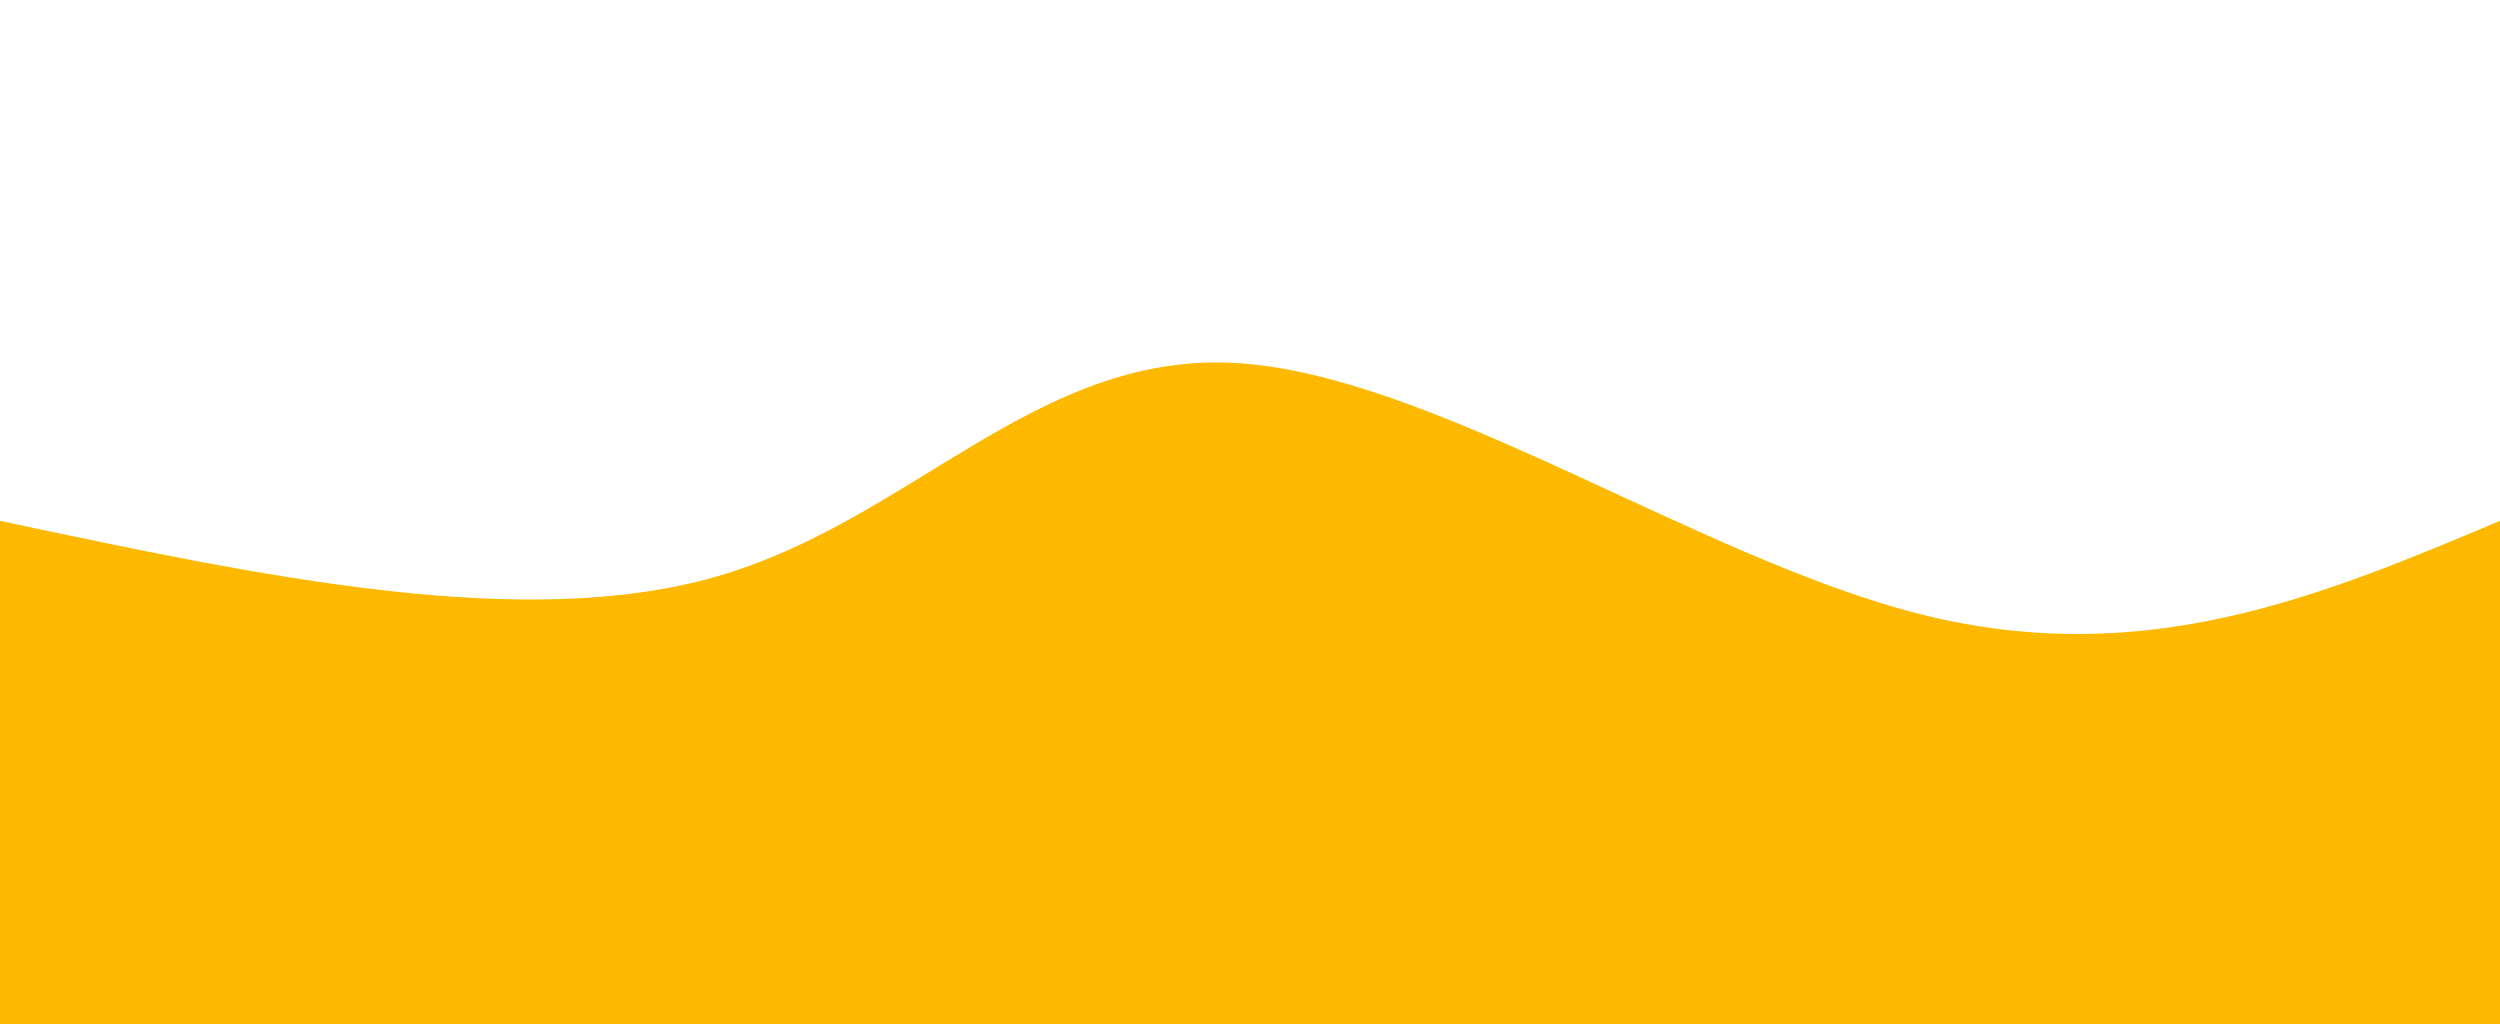 <svg width="100%" height="100%" id="svg" viewBox="0 0 1440 590" xmlns="http://www.w3.org/2000/svg" class="transition duration-300 ease-in-out delay-150"><path d="M 0,600 C 0,600 0,300 0,300 C 150.786,332.071 301.571,364.143 413,332 C 524.429,299.857 596.5,203.5 710,209 C 823.5,214.5 978.429,321.857 1107,354 C 1235.571,386.143 1337.786,343.071 1440,300 C 1440,300 1440,600 1440,600 Z" stroke="none" stroke-width="0" fill="#fcb900" fill-opacity="1" class="transition-all duration-300 ease-in-out delay-150 path-0"></path></svg>
